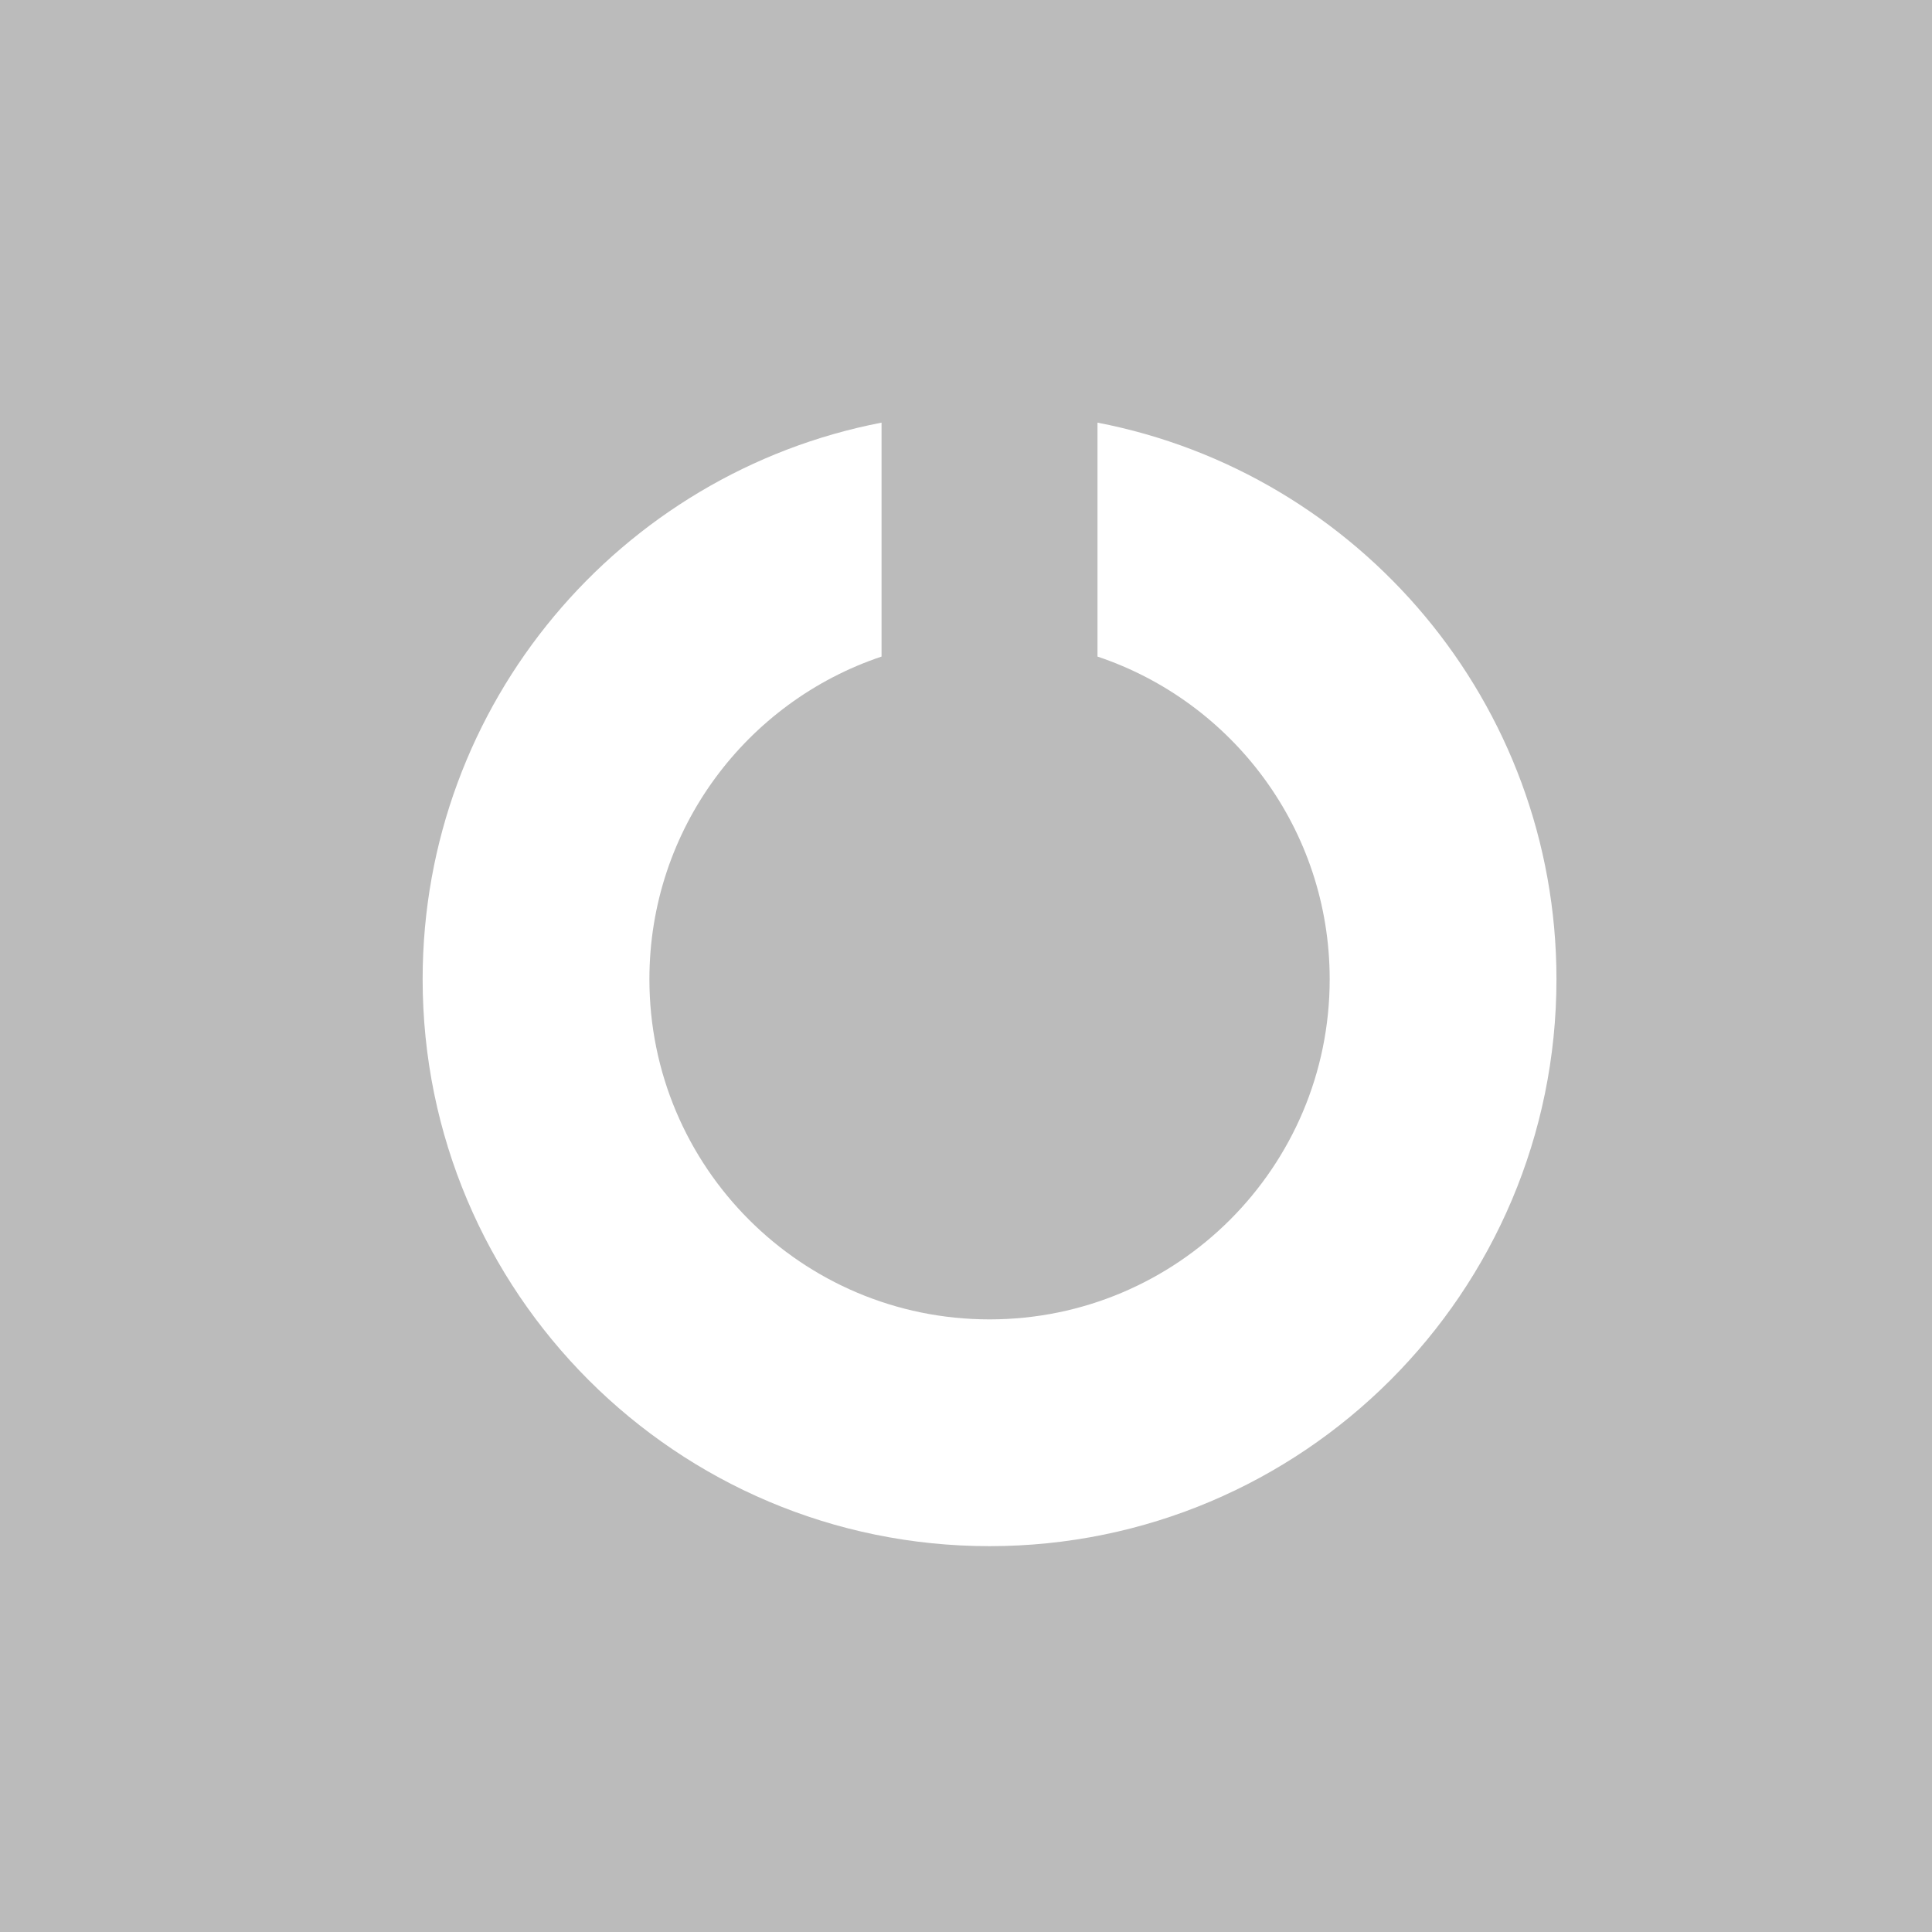 <svg width="45" height="45" viewBox="0 0 45 45" fill="none" xmlns="http://www.w3.org/2000/svg">
<rect x="0" y="0" width="45" height="45" fill="#333333" stroke="none"/>
<g clip-path="url(#clip0)">
<rect width="45" height="45" fill="white"/>
<rect width="68" height="68" fill="#BBBBBB"/>
<path fill-rule="evenodd" clip-rule="evenodd" d="M30.867 24.066H36.127H30.867ZM36.127 21.55H30.867H36.127ZM25.563 9.844C31.653 11.018 36.253 16.375 36.253 22.808C36.253 30.101 30.341 36.013 23.048 36.013C15.756 36.013 9.844 30.101 9.844 22.808C9.844 16.375 14.444 11.018 20.533 9.844V15.293C17.39 16.345 15.126 19.312 15.126 22.808C15.126 27.184 18.673 30.731 23.048 30.731C27.424 30.731 30.971 27.184 30.971 22.808C30.971 19.312 28.706 16.345 25.563 15.293V9.844Z" fill="white"/>
</g>
<defs>
<clipPath id="clip0">
<rect width="45" height="45" fill="white"/>
</clipPath>
</defs>
</svg>
